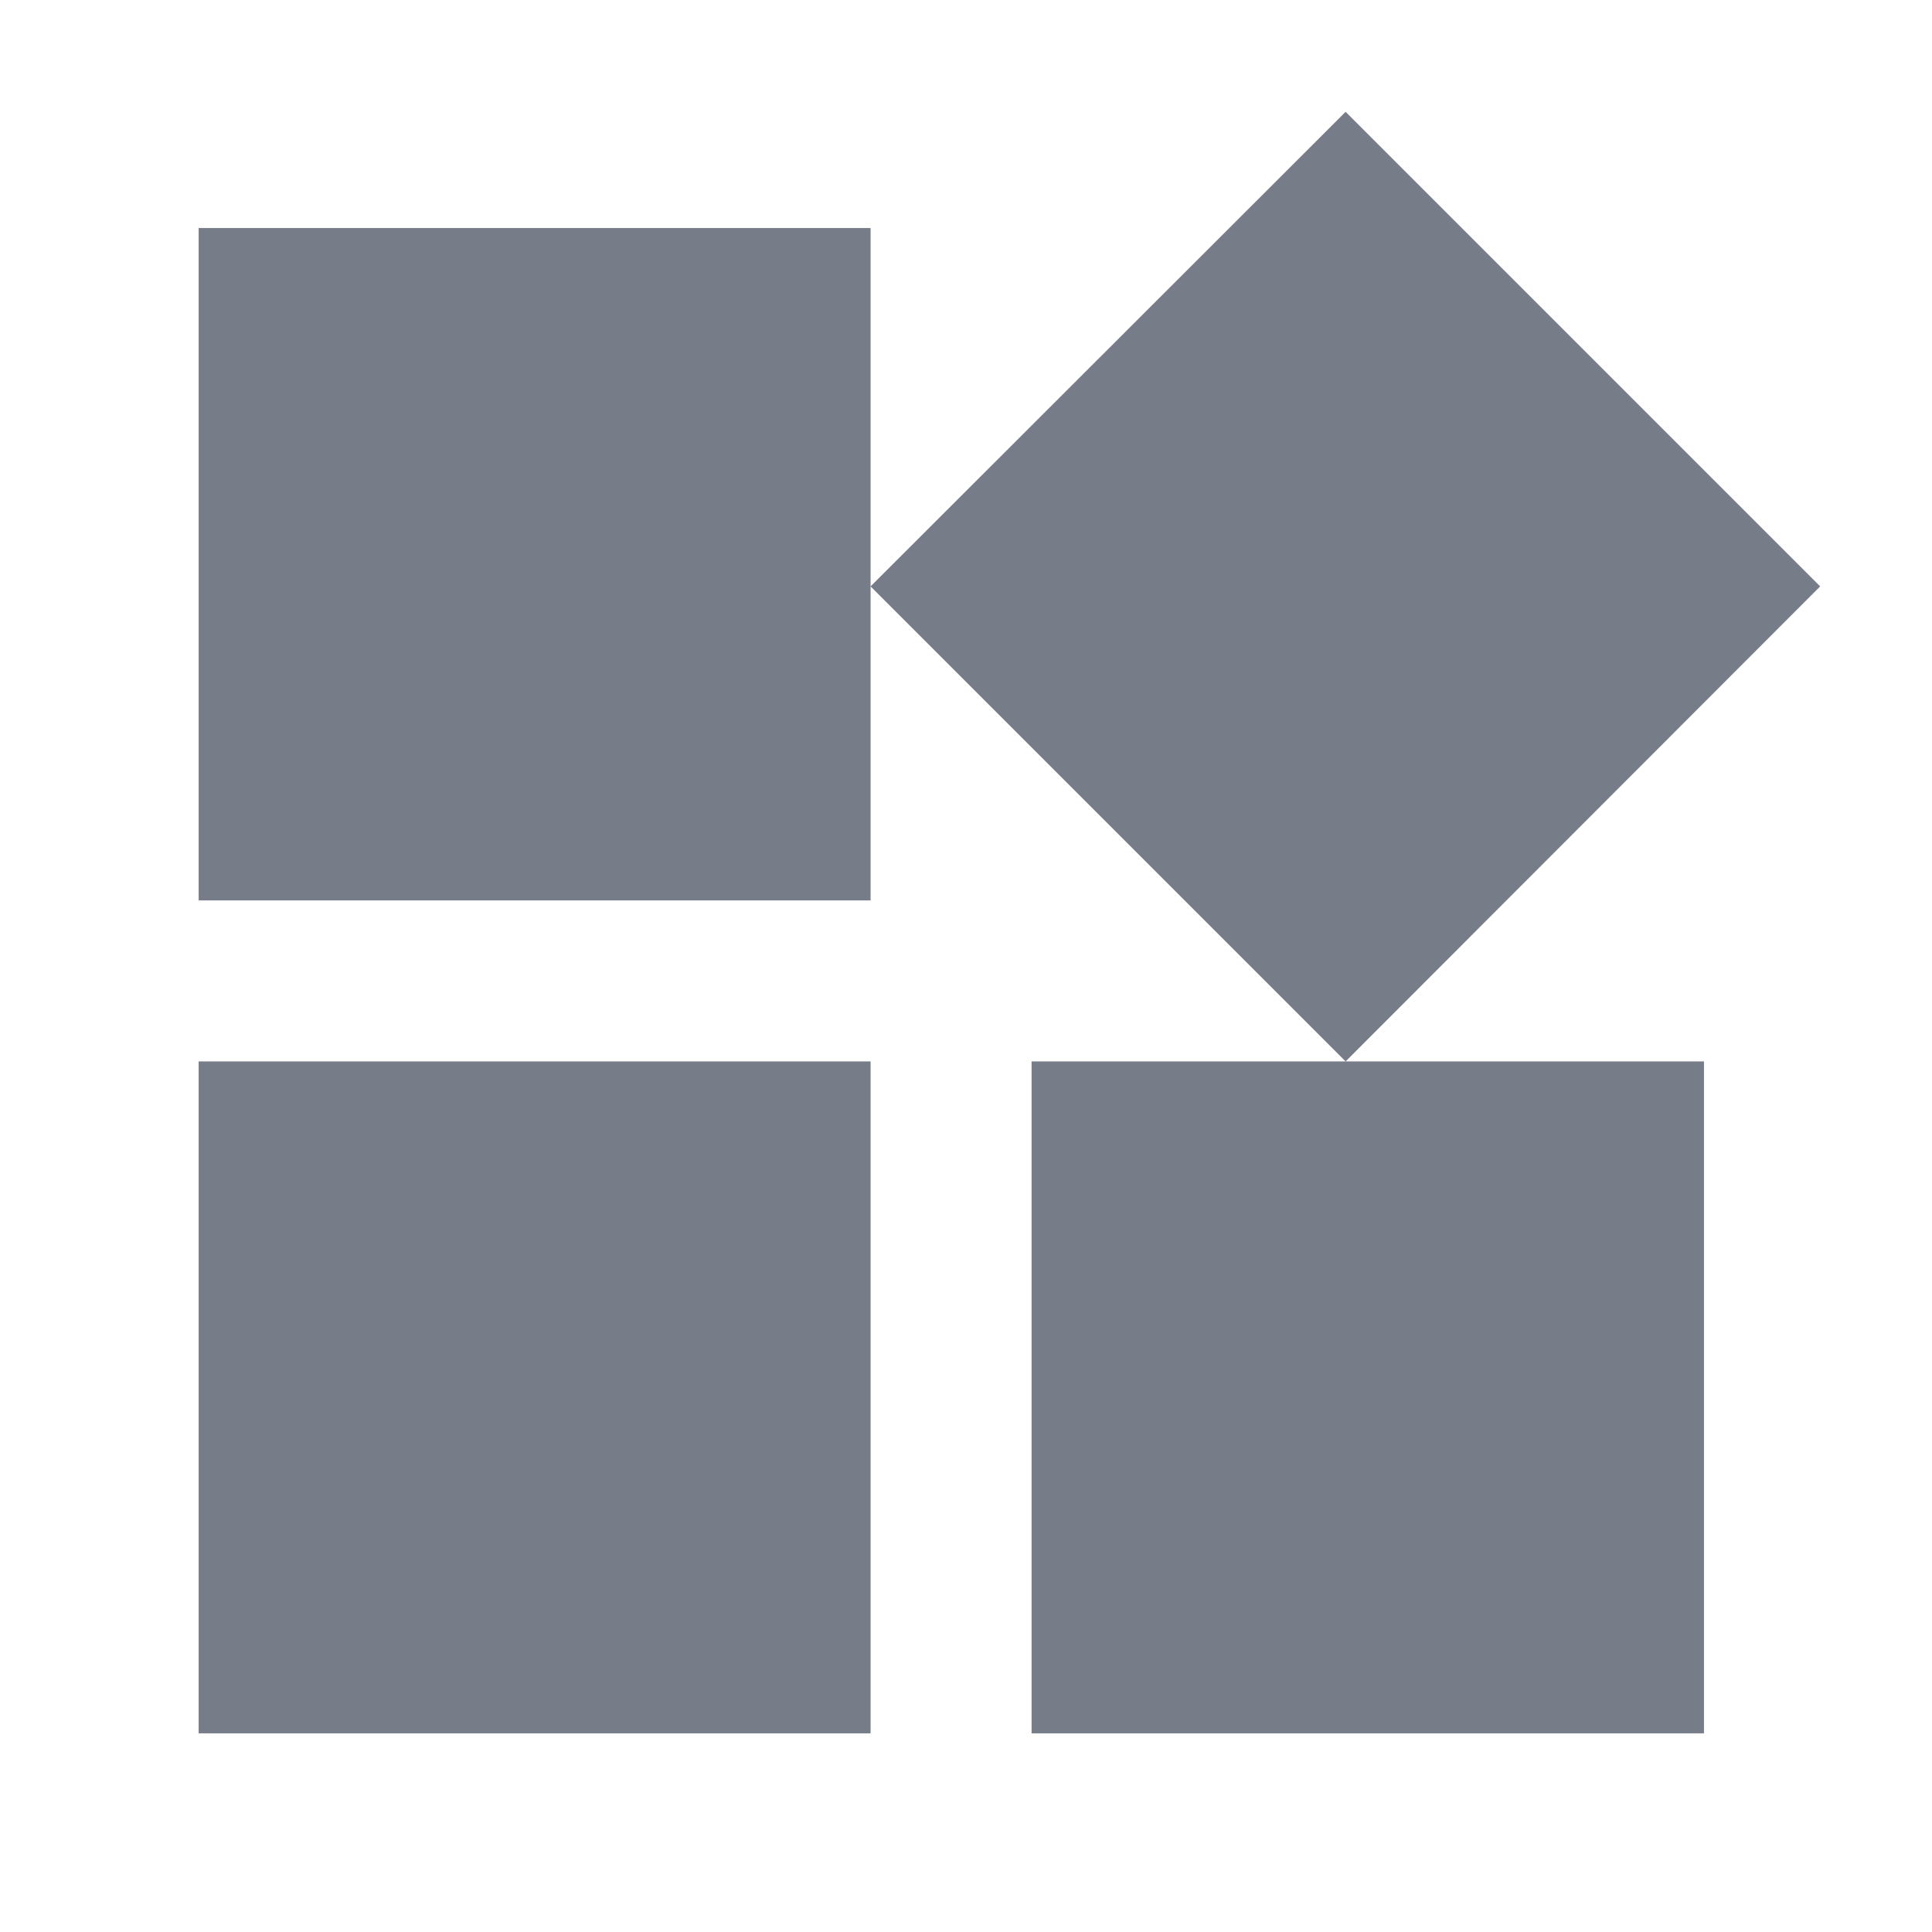 <svg xmlns="http://www.w3.org/2000/svg" height="24" viewBox="0 -960 960 960" width="24" fill="#767C88"><path d="M668.63-432.587 432.587-668.63 668.63-904.435 904.435-668.63 668.63-432.587Zm-569.913-80v-334.109h333.87v334.109H98.717Zm413.87 413.87v-333.87h334.109v333.87H512.587Zm-413.87 0v-333.87h333.87v333.87H98.717Z"/></svg>
